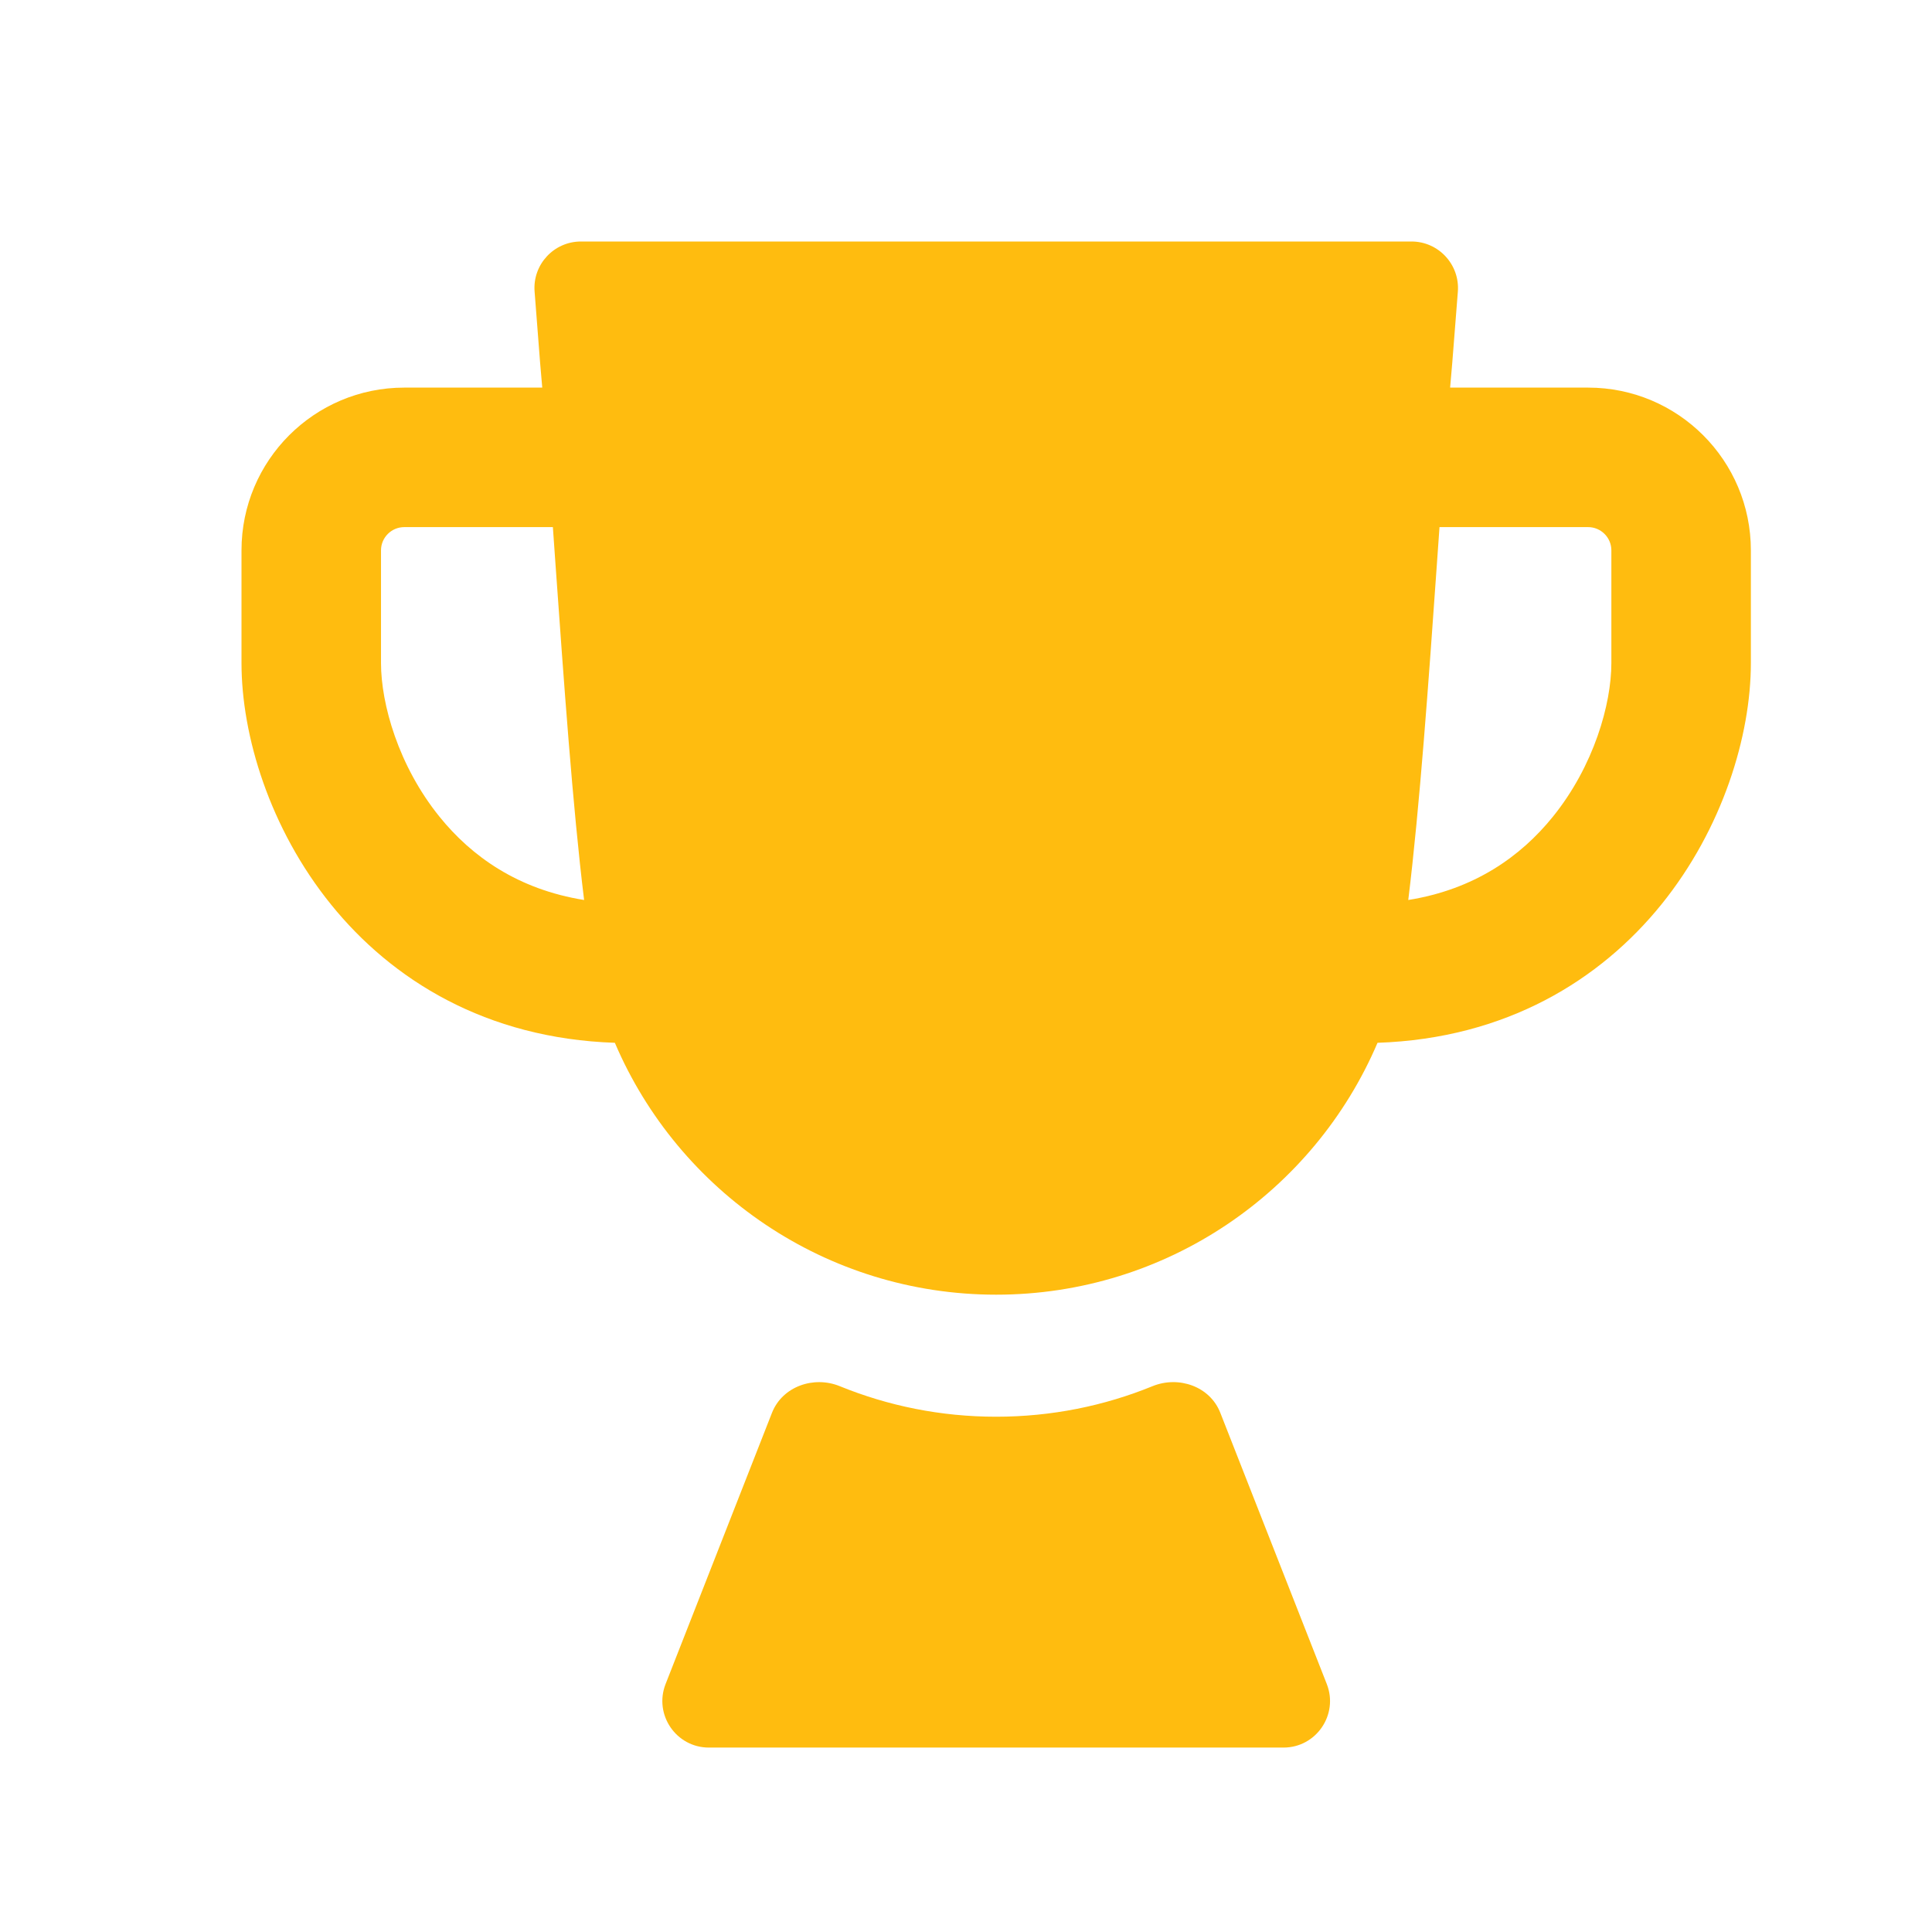 <svg width="24" height="24" viewBox="0 0 24 24" fill="none" xmlns="http://www.w3.org/2000/svg">
<path fill-rule="evenodd" clip-rule="evenodd" d="M7.638 12.954C8.427 14.804 10.261 16.083 12.375 16.083C14.489 16.083 16.323 14.804 17.112 12.954C18.713 12.9 19.881 12.172 20.638 11.236C21.401 10.292 21.75 9.136 21.75 8.237V6.837C21.75 5.72 20.845 4.815 19.728 4.815H18.014C18.023 4.708 18.032 4.603 18.041 4.501L18.11 3.623C18.136 3.287 17.87 3 17.534 3H7.217C6.88 3 6.614 3.287 6.641 3.623L6.709 4.501C6.718 4.603 6.727 4.708 6.736 4.815H5.022C3.905 4.815 3 5.72 3 6.837V8.237C3 9.136 3.349 10.292 4.112 11.236C4.869 12.173 6.037 12.9 7.638 12.954ZM7.256 11.18C7.114 10.022 7.005 8.476 6.901 7.016C6.89 6.859 6.879 6.703 6.868 6.548H5.022C4.863 6.548 4.733 6.677 4.733 6.837V8.237C4.733 8.744 4.949 9.514 5.46 10.146C5.858 10.639 6.435 11.049 7.256 11.18ZM17.882 6.548C17.871 6.703 17.86 6.859 17.849 7.016C17.746 8.476 17.636 10.022 17.494 11.18C18.315 11.049 18.892 10.639 19.29 10.146C19.801 9.514 20.017 8.744 20.017 8.237V6.837C20.017 6.677 19.887 6.548 19.728 6.548H17.882ZM12.374 17.599C11.689 17.599 11.034 17.465 10.433 17.22C10.108 17.087 9.719 17.223 9.59 17.55L8.268 20.92C8.12 21.299 8.399 21.709 8.806 21.709H15.944C16.351 21.709 16.63 21.299 16.482 20.92L15.159 17.55C15.031 17.222 14.642 17.087 14.316 17.22C13.716 17.465 13.06 17.599 12.374 17.599Z" fill="#FFBC0F"/>
</svg>
